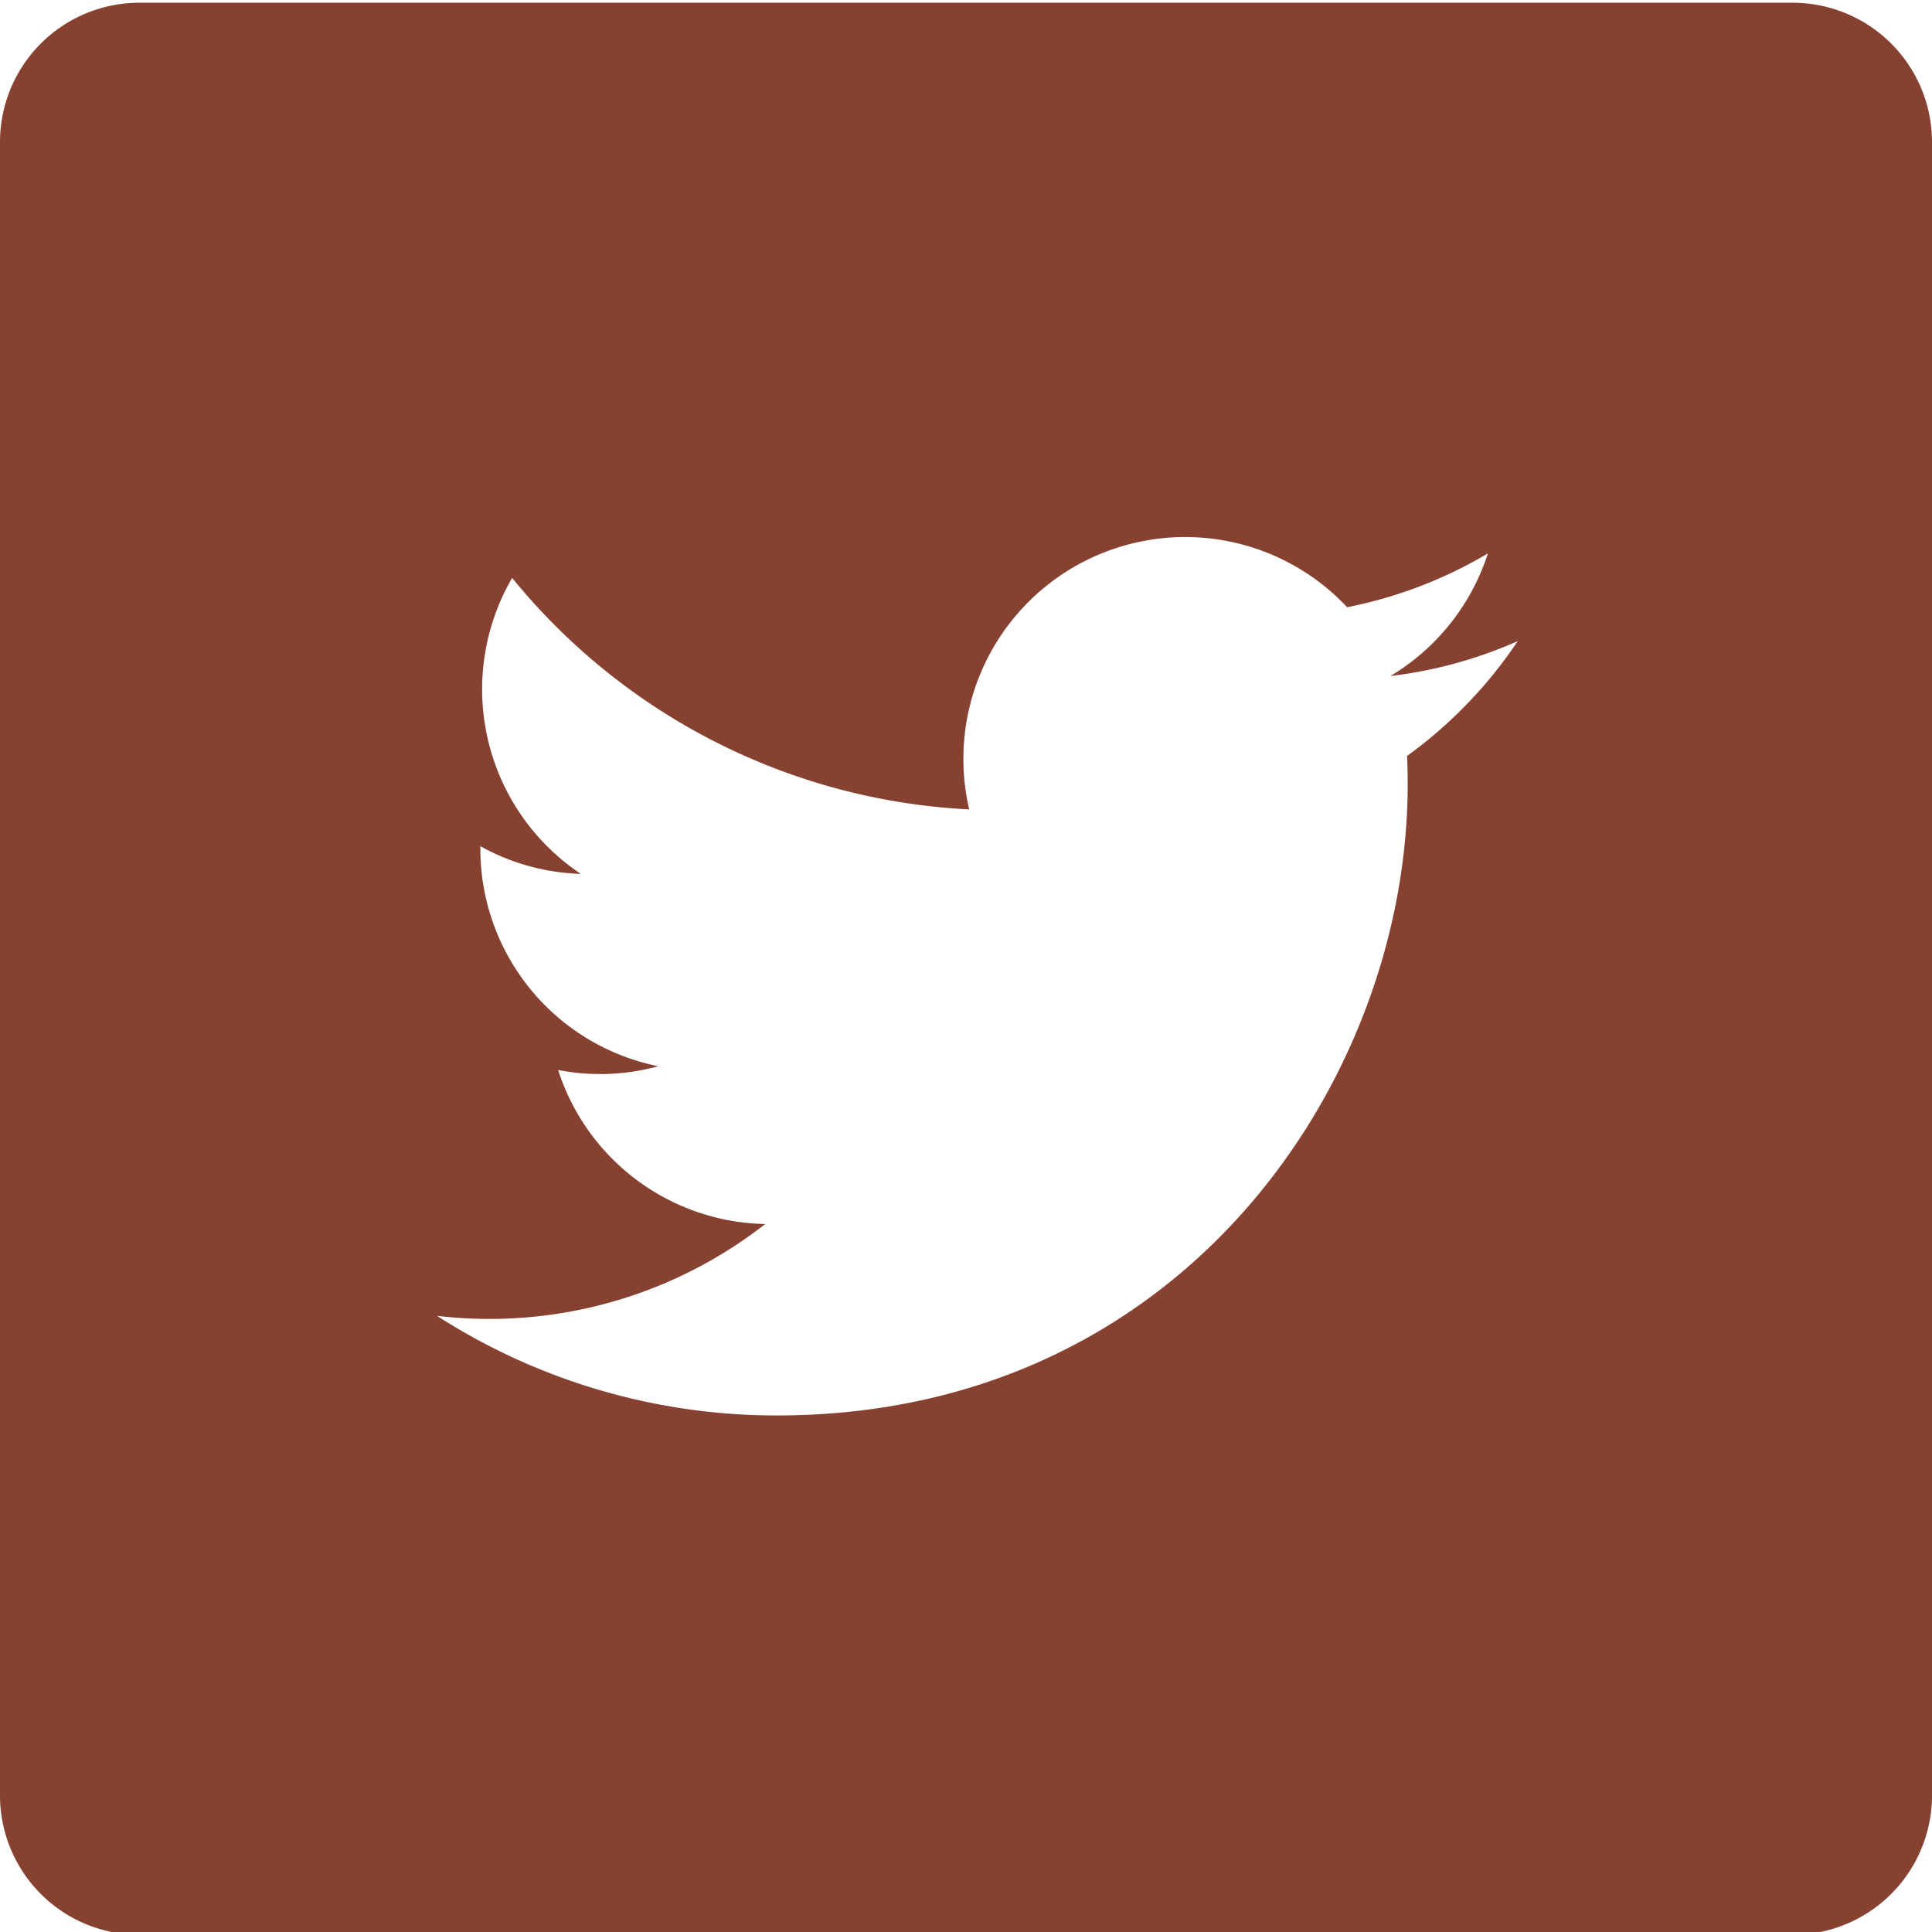 <svg id="svg3006" xmlns="http://www.w3.org/2000/svg" width="512" height="512" viewBox="0 0 512 512"><defs><style>.cls-1{fill:#864131;}</style></defs><title>tw</title><path class="cls-1" d="M475.07.73H36.93A36.92,36.92,0,0,0,0,37.66V475.8a36.92,36.92,0,0,0,36.93,36.93H475.07A36.92,36.92,0,0,0,512,475.8V37.66A36.92,36.92,0,0,0,475.07.73ZM372.89,200.33q.17,3.78.16,7.6c0,77.64-59.1,167.18-167.18,167.18h0a166.35,166.35,0,0,1-90.07-26.4,118.72,118.72,0,0,0,87-24.33,58.83,58.83,0,0,1-54.89-40.82,58.25,58.25,0,0,0,26.54-1A58.77,58.77,0,0,1,127.3,225c0-.27,0-.51,0-.75a58.33,58.33,0,0,0,26.62,7.34,58.82,58.82,0,0,1-18.2-78.44A166.84,166.84,0,0,0,256.85,214.5,58.79,58.79,0,0,1,357,160.92a117.75,117.75,0,0,0,37.31-14.26,59,59,0,0,1-25.84,32.5,117.49,117.49,0,0,0,33.75-9.26A119.45,119.45,0,0,1,372.89,200.33Z"/></svg>
